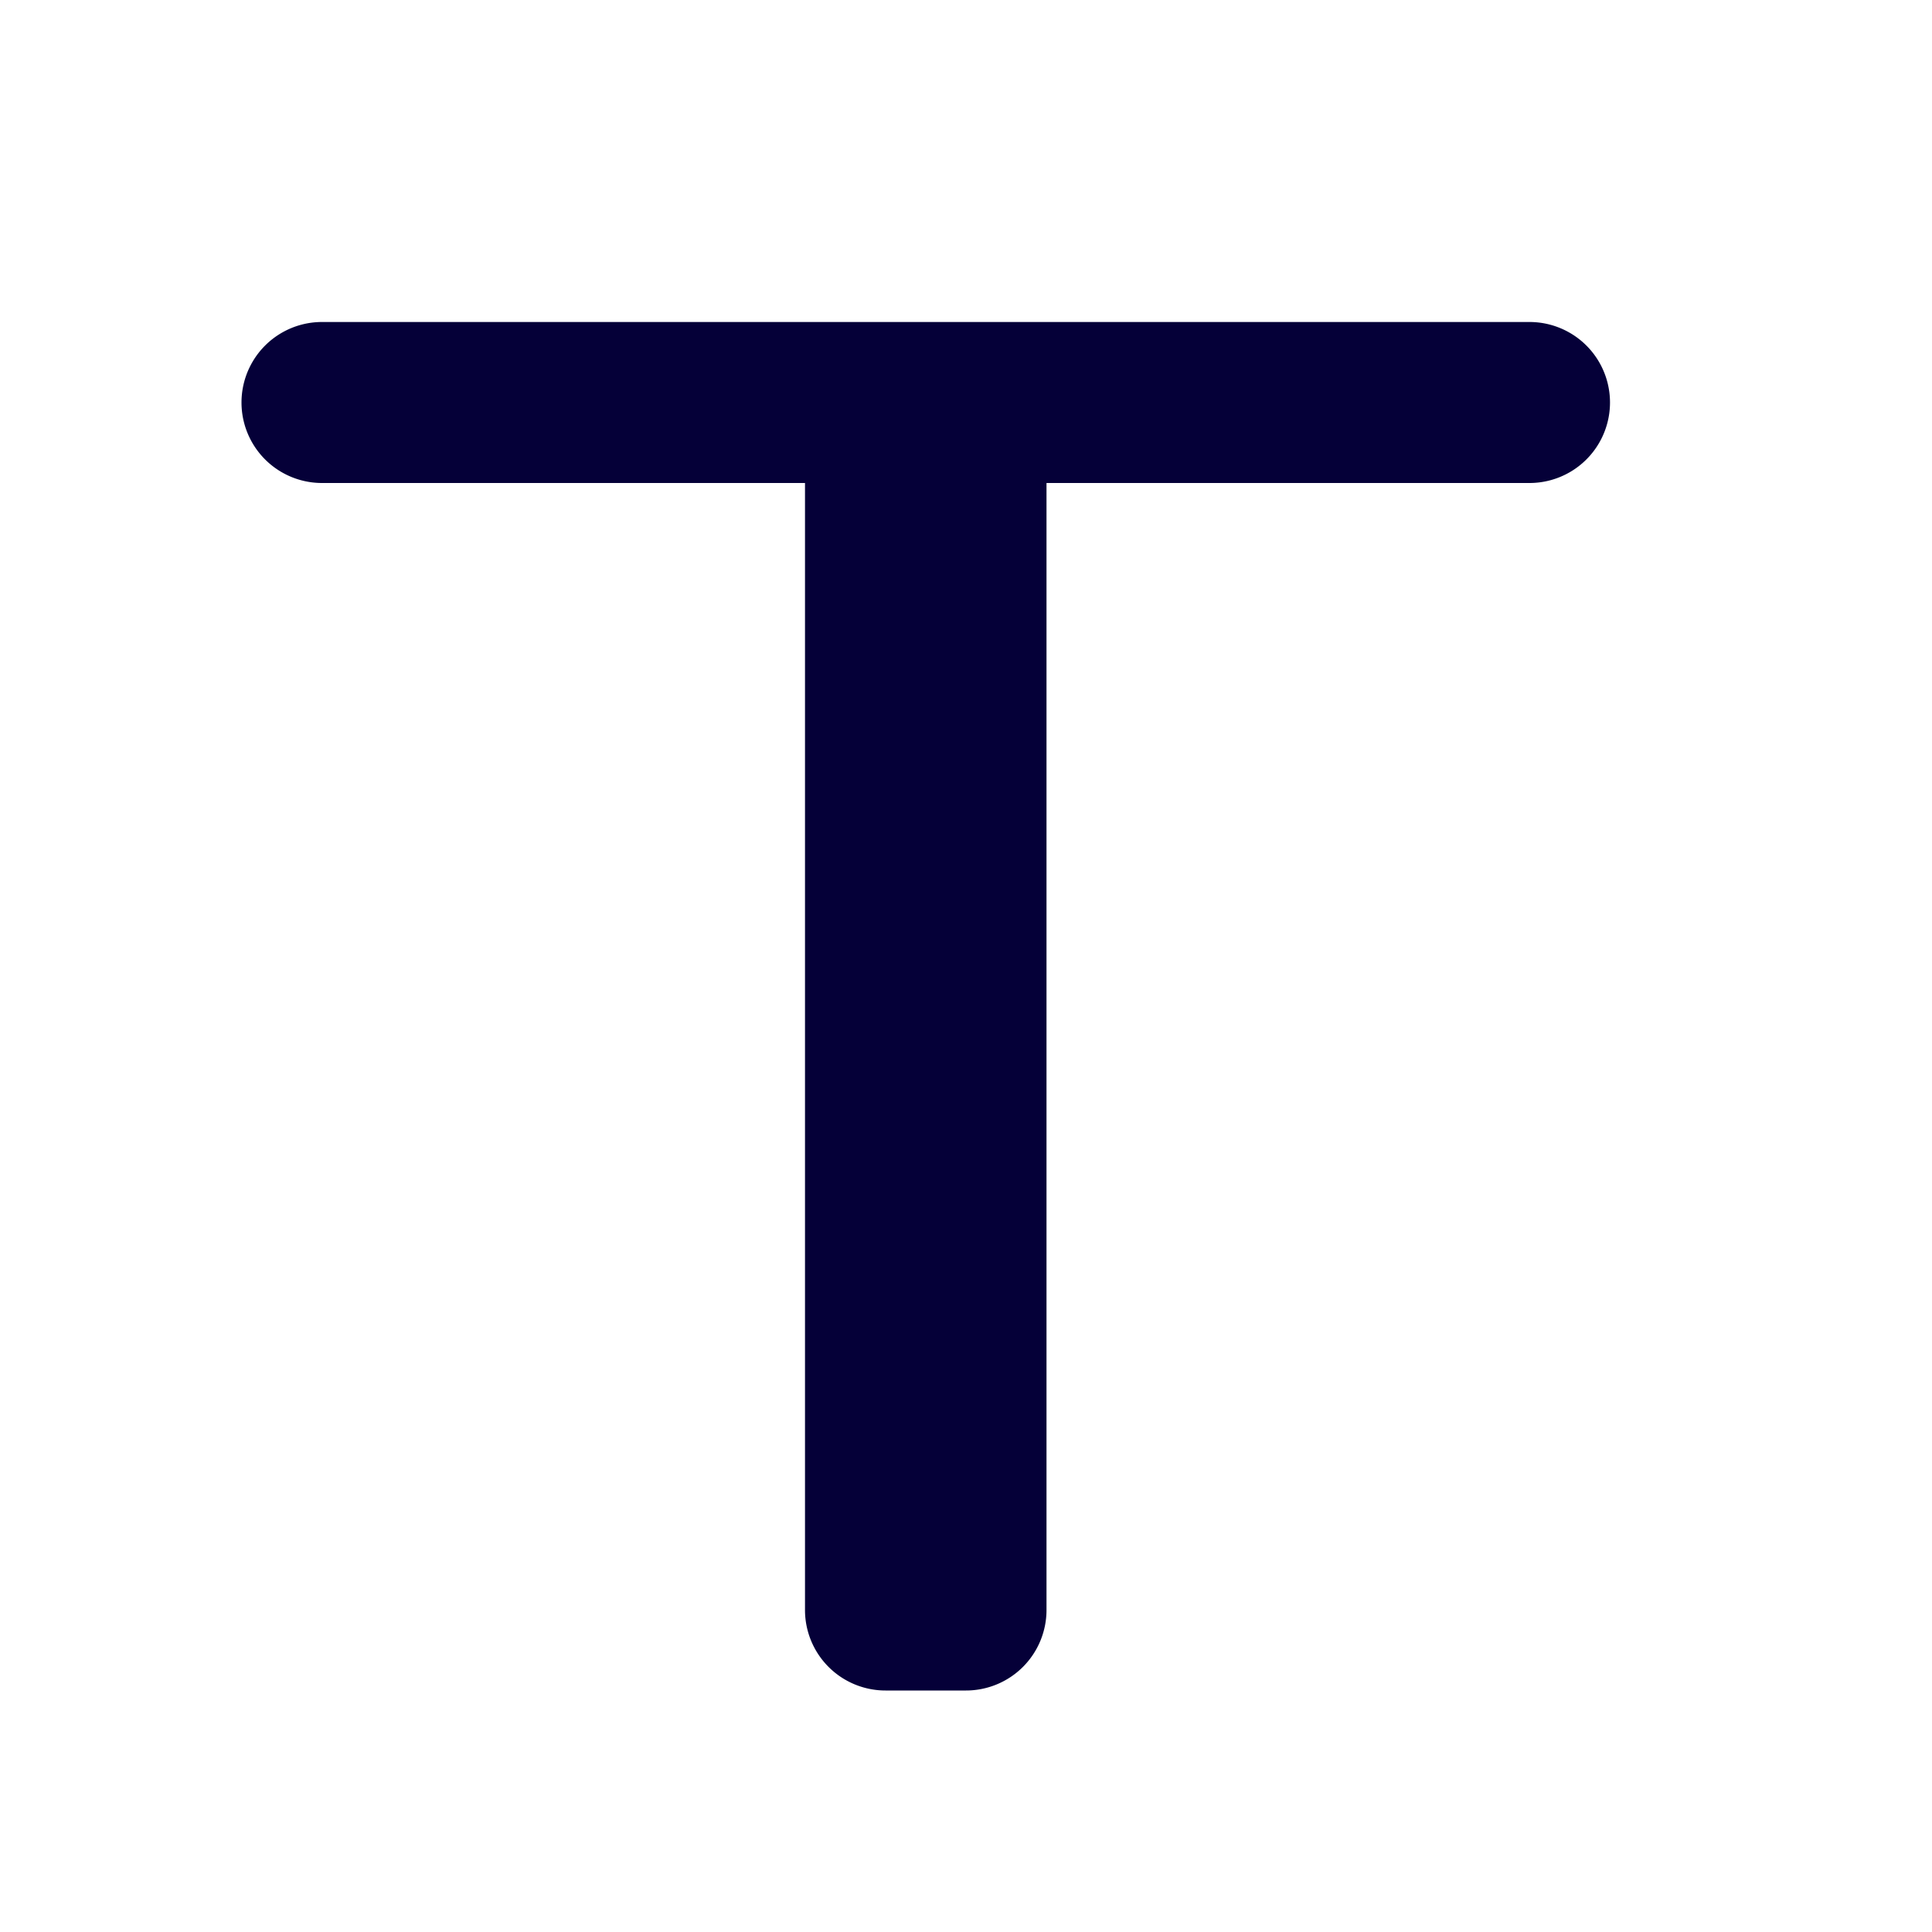 <svg width="24" height="24" fill="none" xmlns="http://www.w3.org/2000/svg"><path fill-rule="evenodd" clip-rule="evenodd" d="M4 4a1 1 0 000 2h6v14a1 1 0 001 1h1a1 1 0 001-1V6h6a1 1 0 100-2H4z" fill="#050038"/></svg>